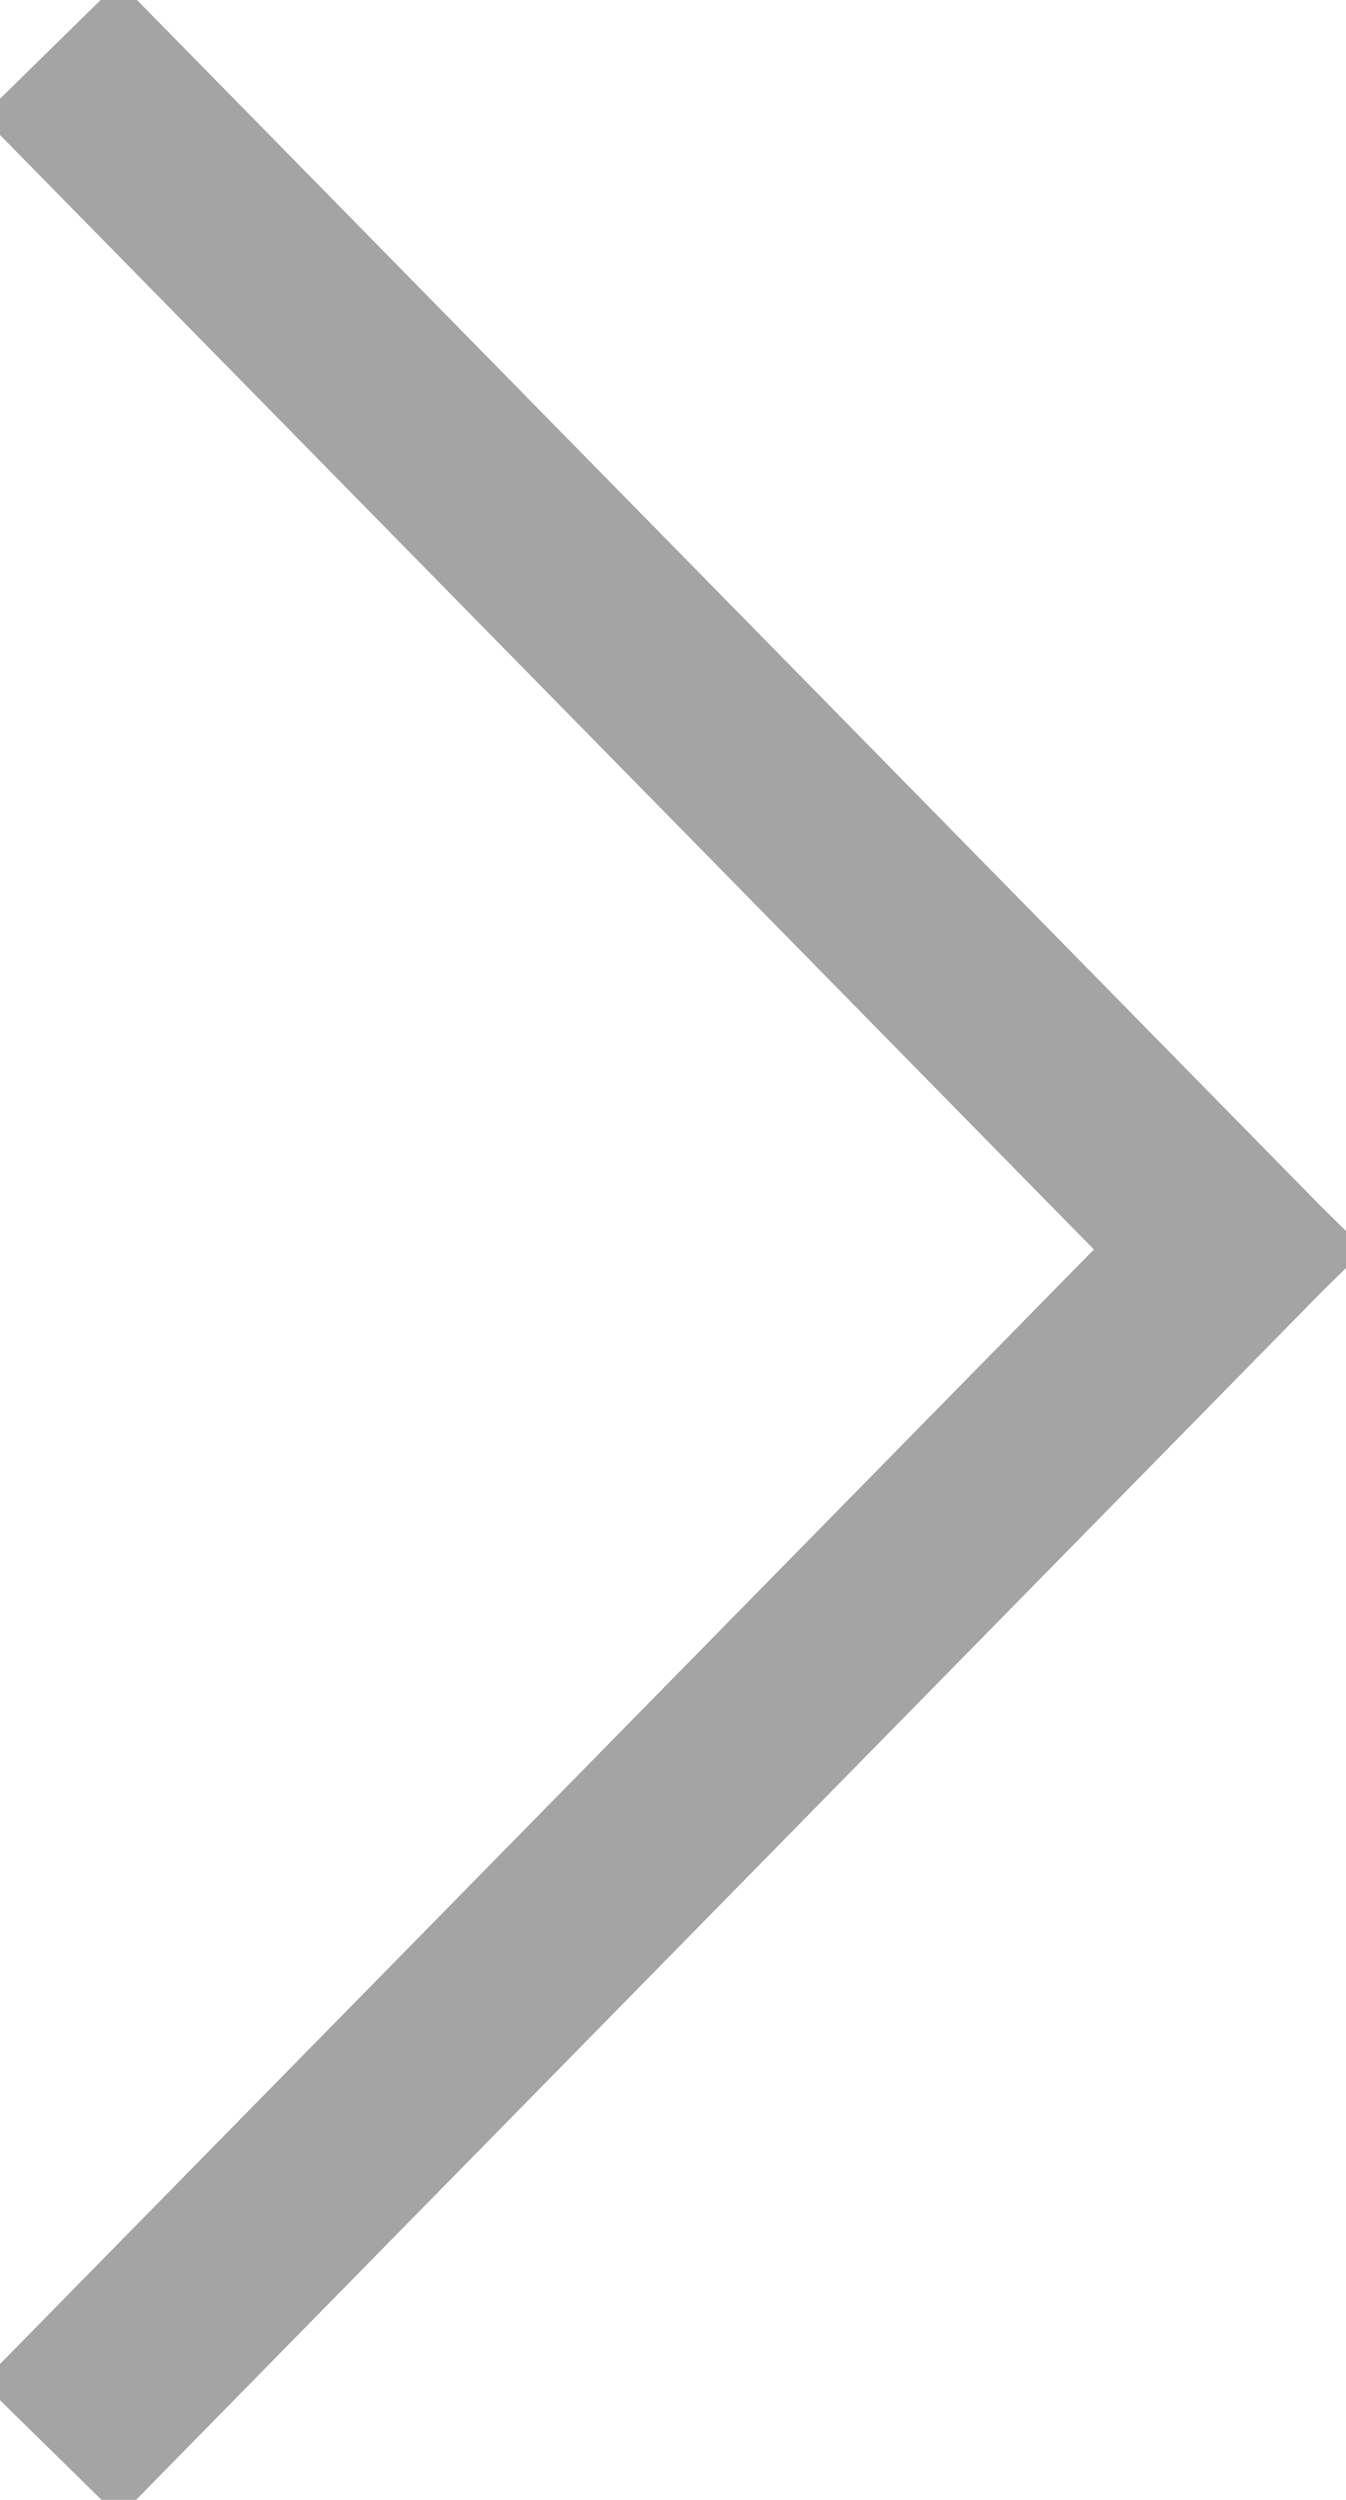 <svg xmlns="http://www.w3.org/2000/svg" width="14" height="26" viewBox="0 0 14 26"><g><g opacity=".5"><path fill="none" stroke="#4a4a4a" stroke-linecap="square" stroke-linejoin="round" stroke-miterlimit="50" stroke-width="2" d="M1.226 1.225L12.774 12.99M1.226 24.765L12.774 13"/></g></g></svg>